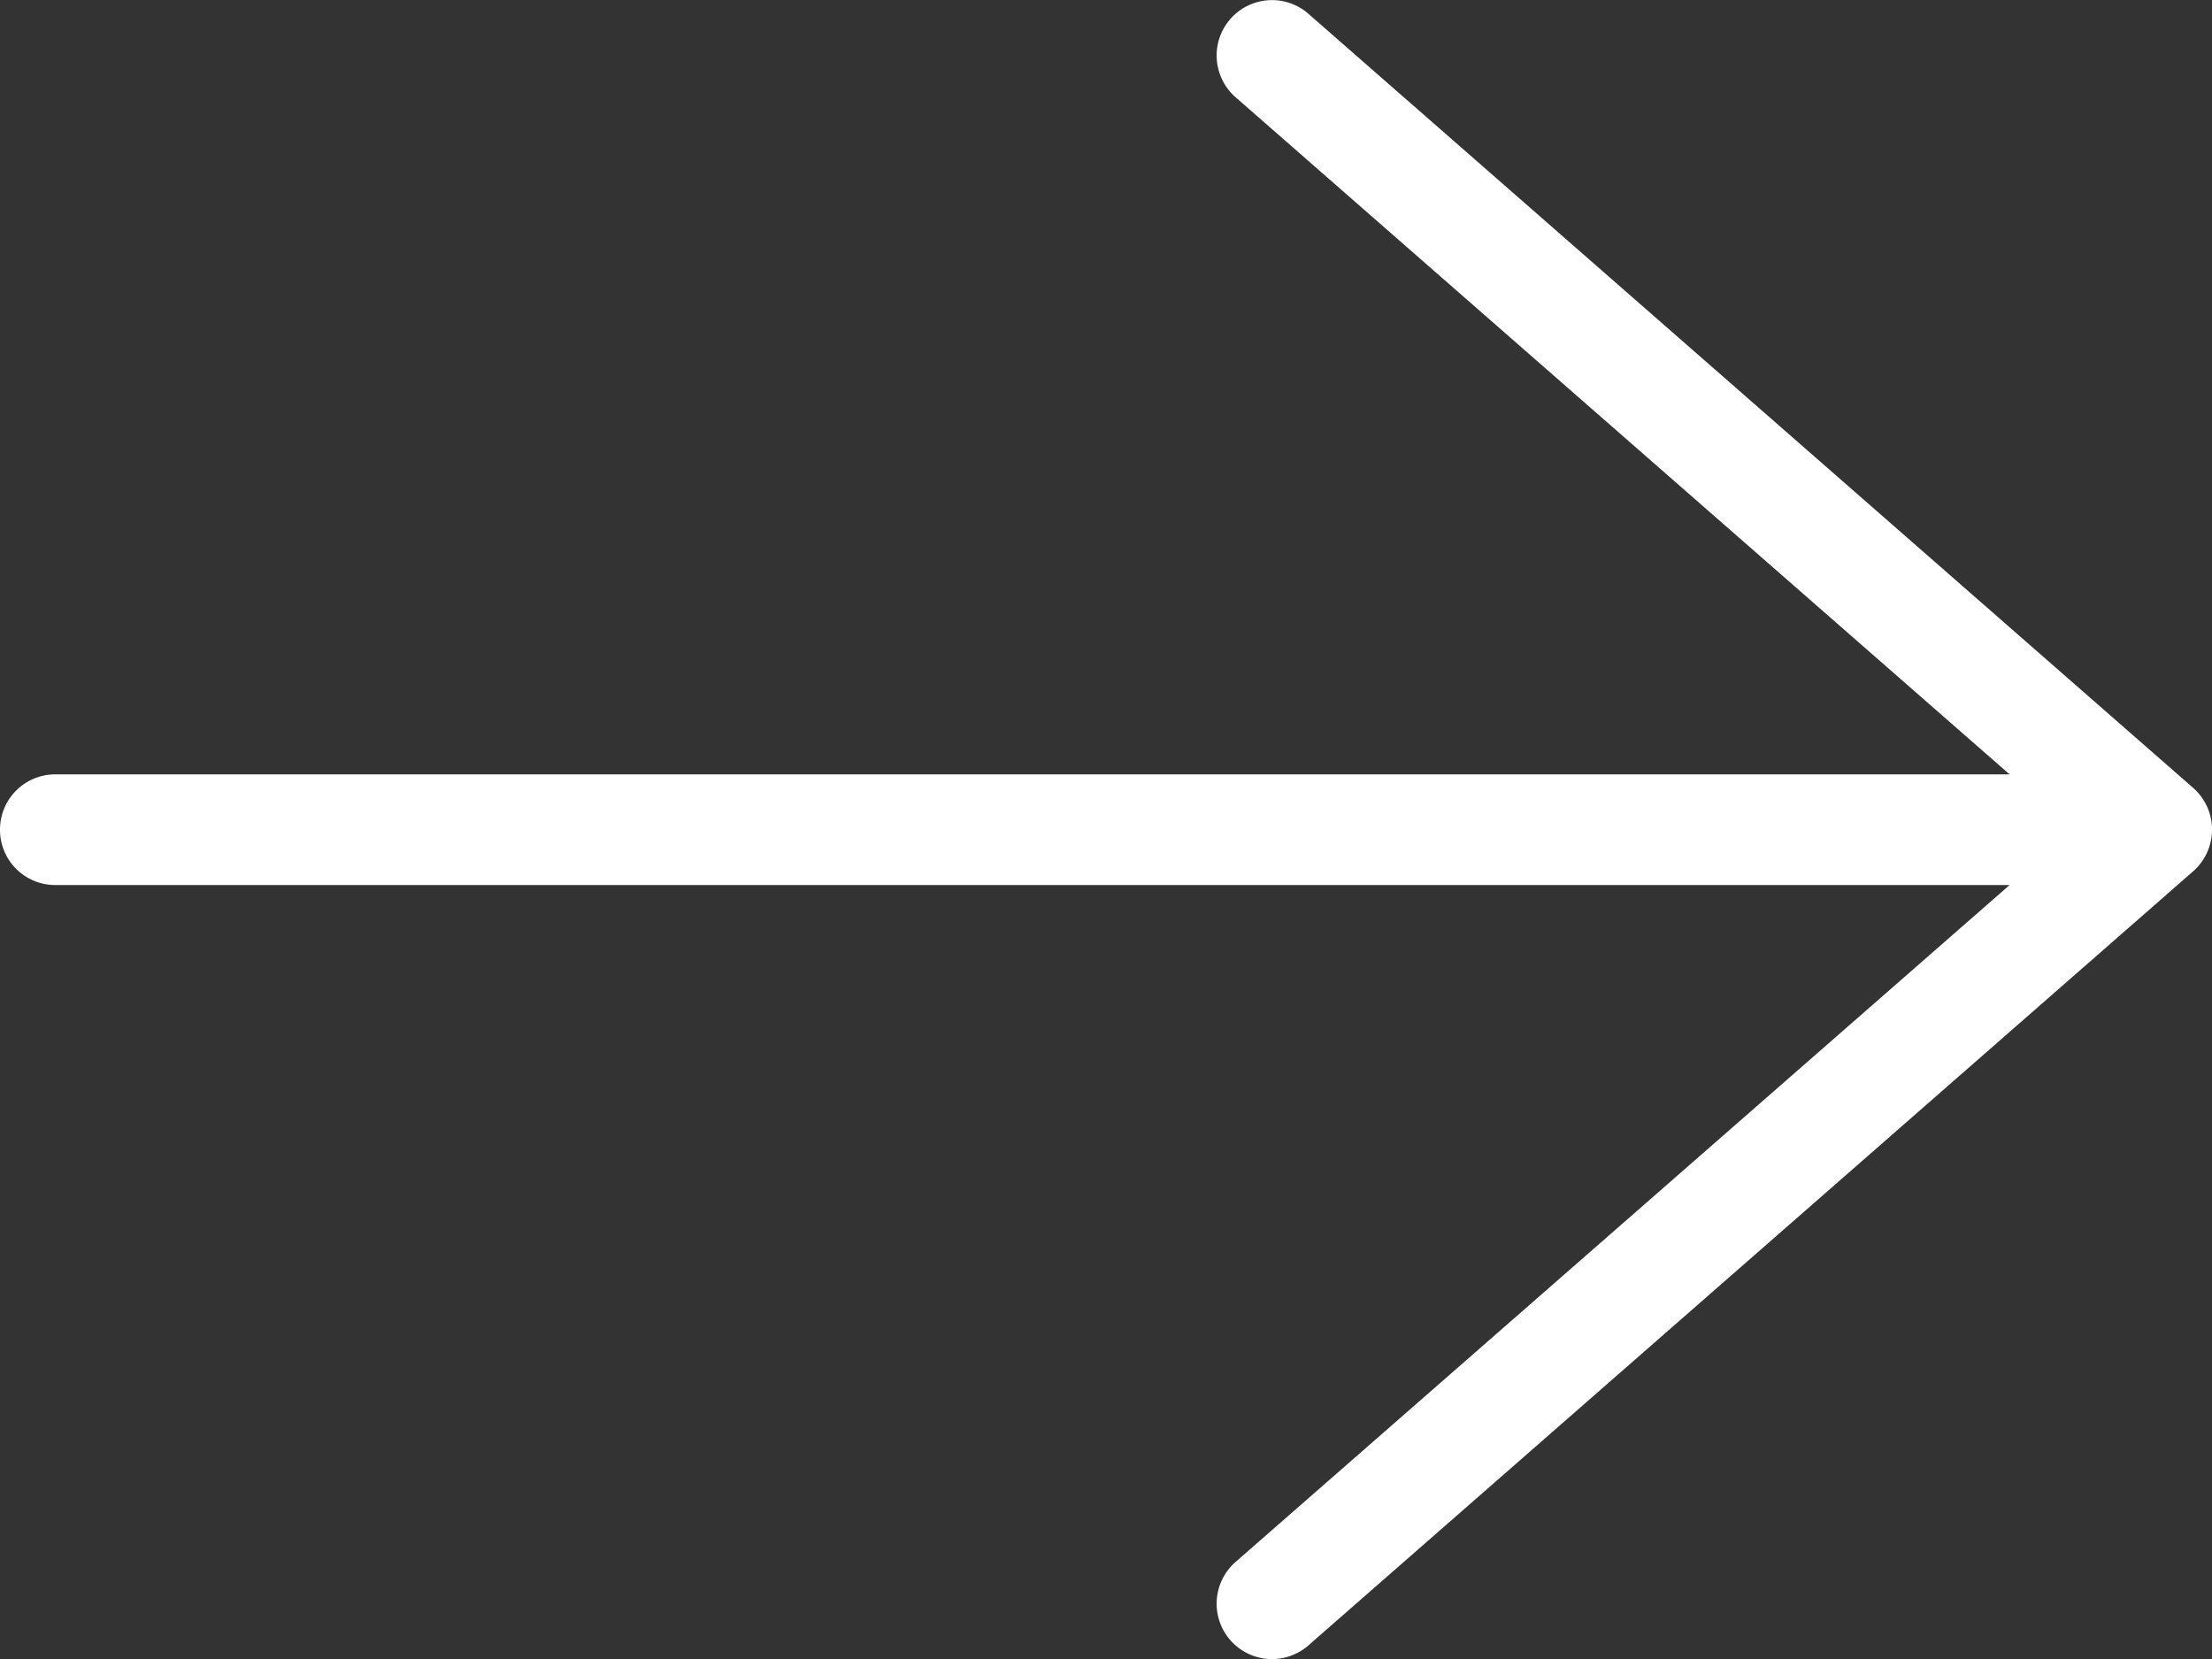 <svg xmlns="http://www.w3.org/2000/svg" width="18.47" height="13.853" viewBox="0 0 18.47 13.853">
  <rect x="0" y="0" width="18.47" height="13.853" fill="#333333" stroke="none"/>
  <path d="M675.316-719.322a.463.463,0,0,0-.043.652.462.462,0,0,0,.652.044l7.388-6.464a.462.462,0,0,0,.157-.348.462.462,0,0,0-.157-.348l-7.388-6.464a.462.462,0,0,0-.652.044.463.463,0,0,0,.043.652l6.464,5.655H665.462a.461.461,0,0,0-.462.462.461.461,0,0,0,.462.462H681.78Zm0,0" transform="translate(-665 732.365)" fill="#fff"/>
</svg>
